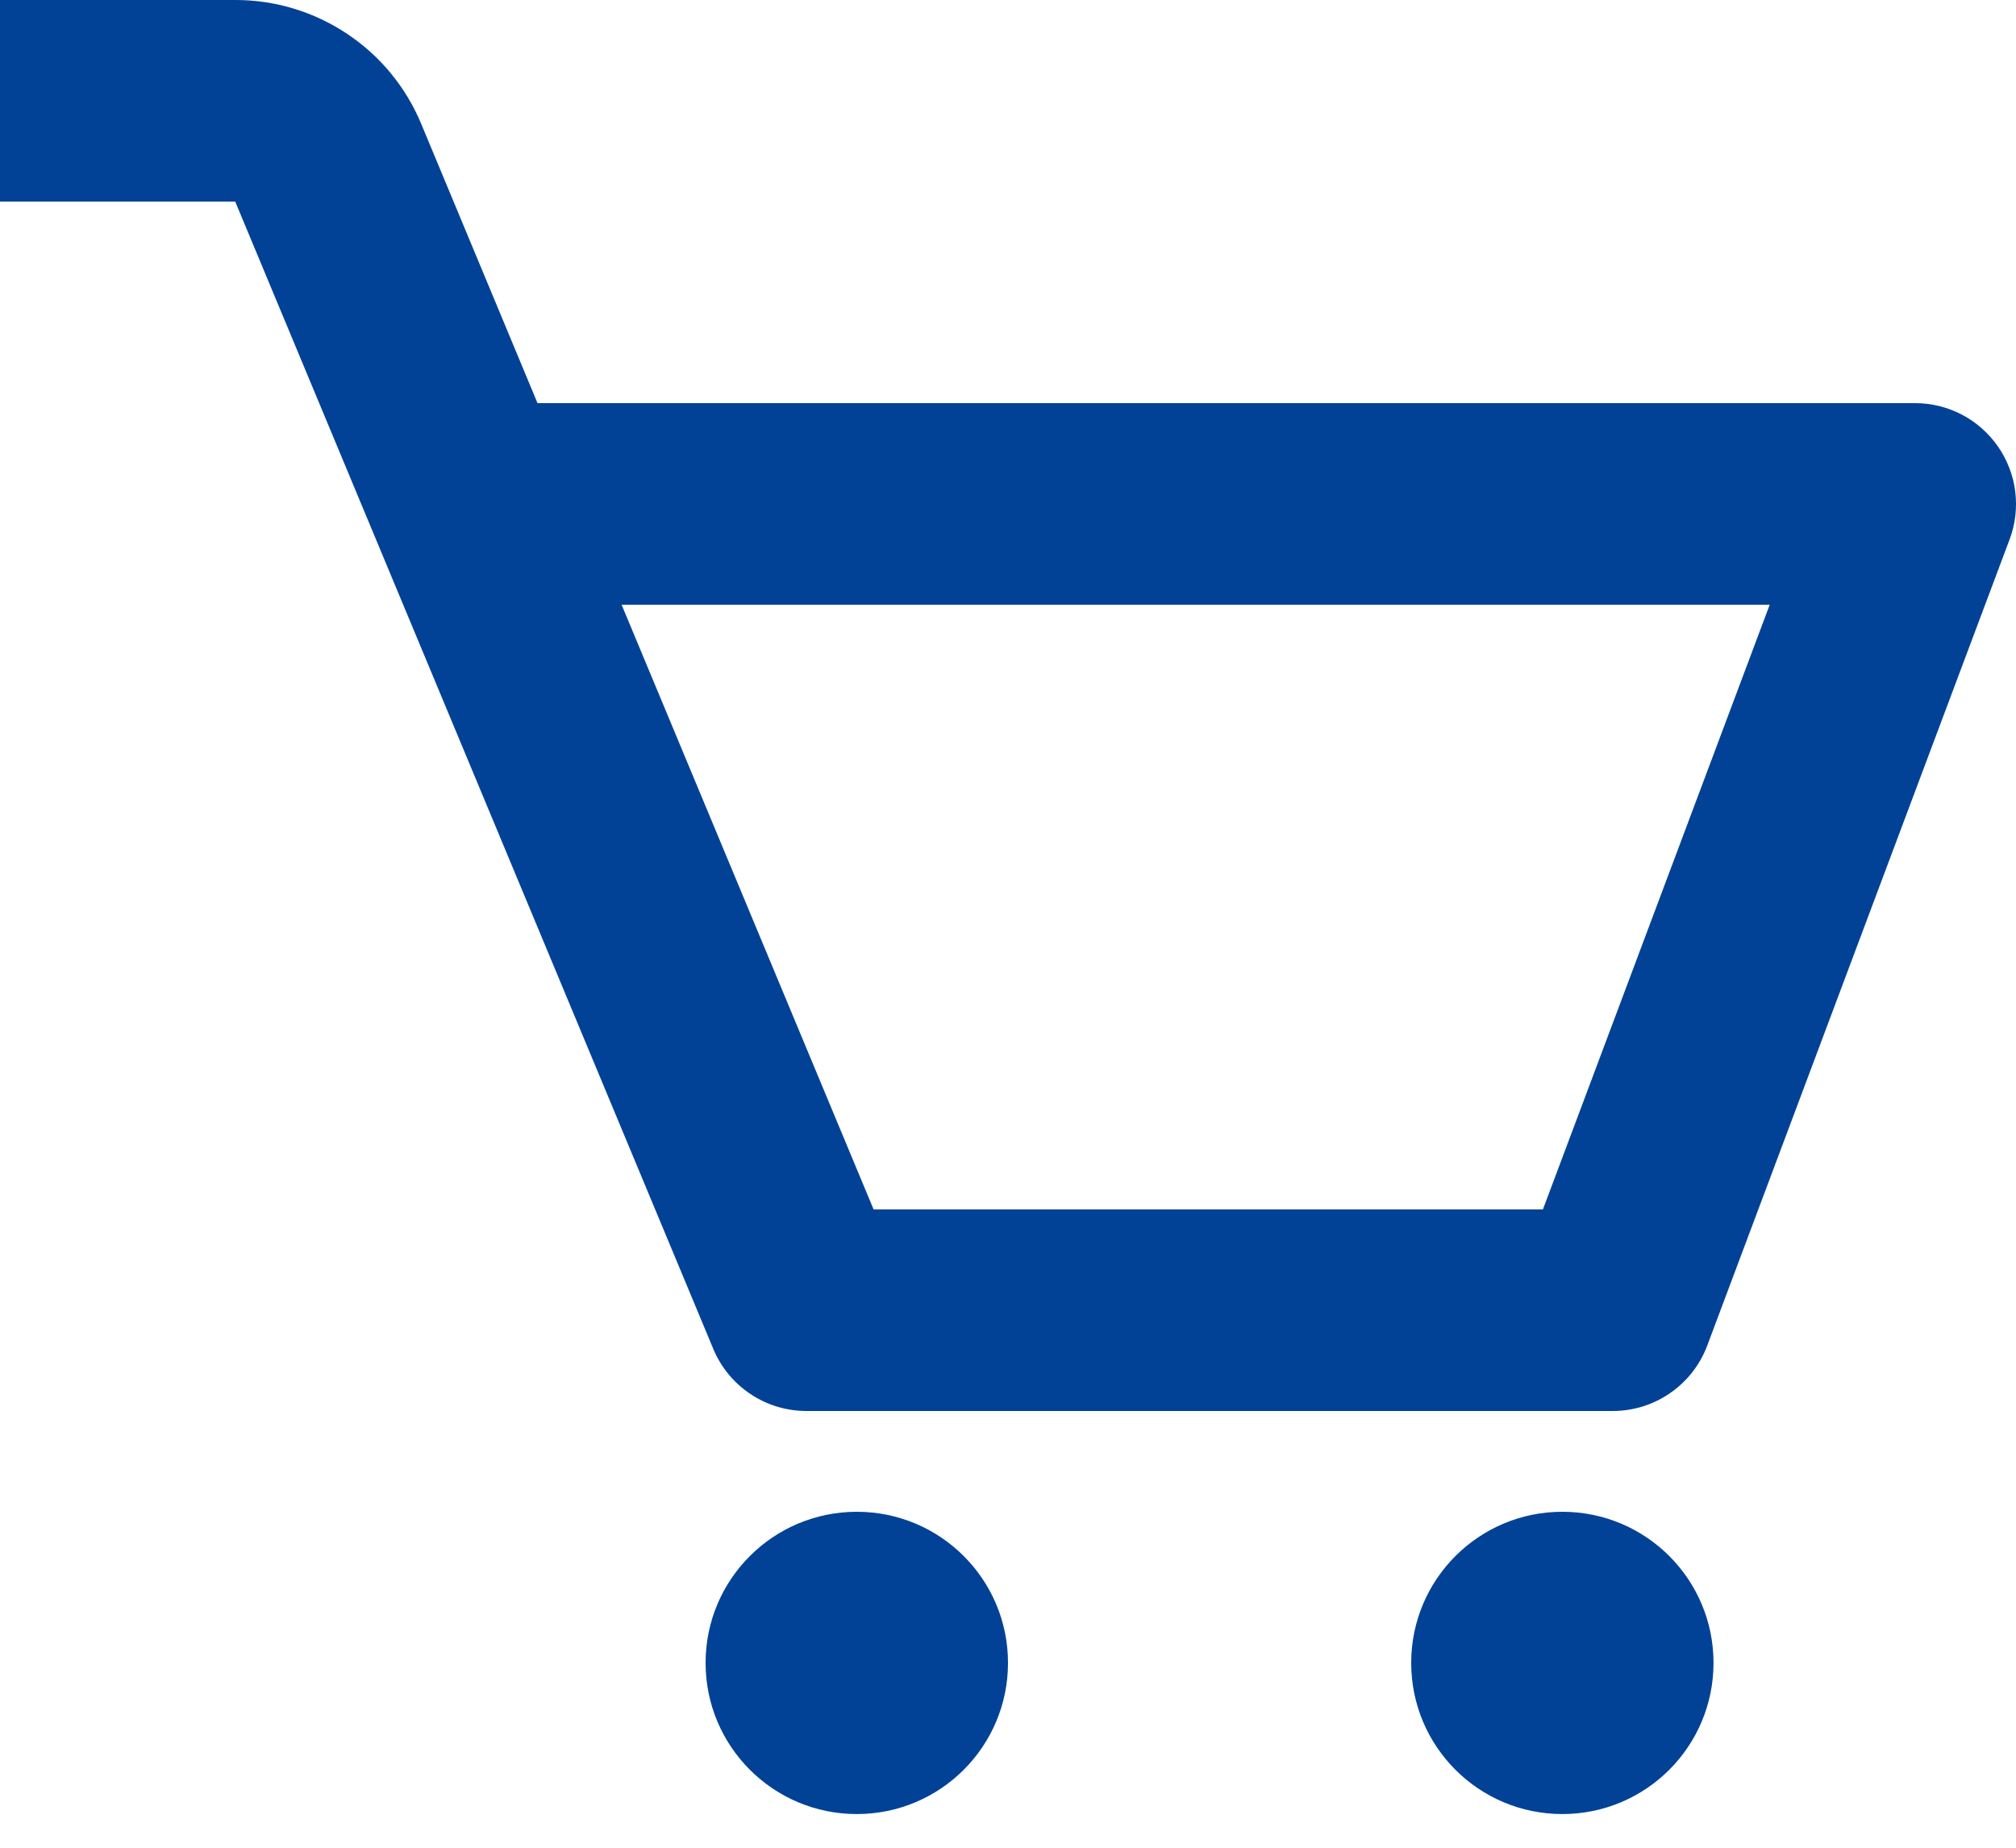 <svg width="24" height="22" viewBox="0 0 24 22" fill="none" xmlns="http://www.w3.org/2000/svg">
<path d="M23.786 5.317C23.675 5.158 23.528 5.027 23.356 4.937C23.184 4.847 22.993 4.8 22.799 4.8H6.399L5.015 1.476C4.833 1.038 4.526 0.664 4.131 0.402C3.737 0.139 3.273 -0.001 2.8 5.22855e-06H0V2.4H2.8L8.492 16.062C8.583 16.28 8.737 16.467 8.934 16.598C9.131 16.73 9.363 16.8 9.6 16.8H19.2C19.7 16.8 20.148 16.489 20.324 16.022L23.924 6.422C23.992 6.241 24.015 6.045 23.991 5.853C23.967 5.66 23.896 5.476 23.786 5.317ZM18.368 14.4H10.4L7.4 7.2H21.068L18.368 14.4Z" fill="#014296"/>
<path d="M10.2 21.599C11.194 21.599 12 20.794 12 19.799C12 18.805 11.194 18 10.2 18C9.206 18 8.4 18.805 8.4 19.799C8.4 20.794 9.206 21.599 10.2 21.599Z" fill="#014296"/>
<path d="M18.599 21.599C19.594 21.599 20.399 20.794 20.399 19.799C20.399 18.805 19.594 18 18.599 18C17.605 18 16.8 18.805 16.8 19.799C16.8 20.794 17.605 21.599 18.599 21.599Z" fill="#014296"/>
</svg>
